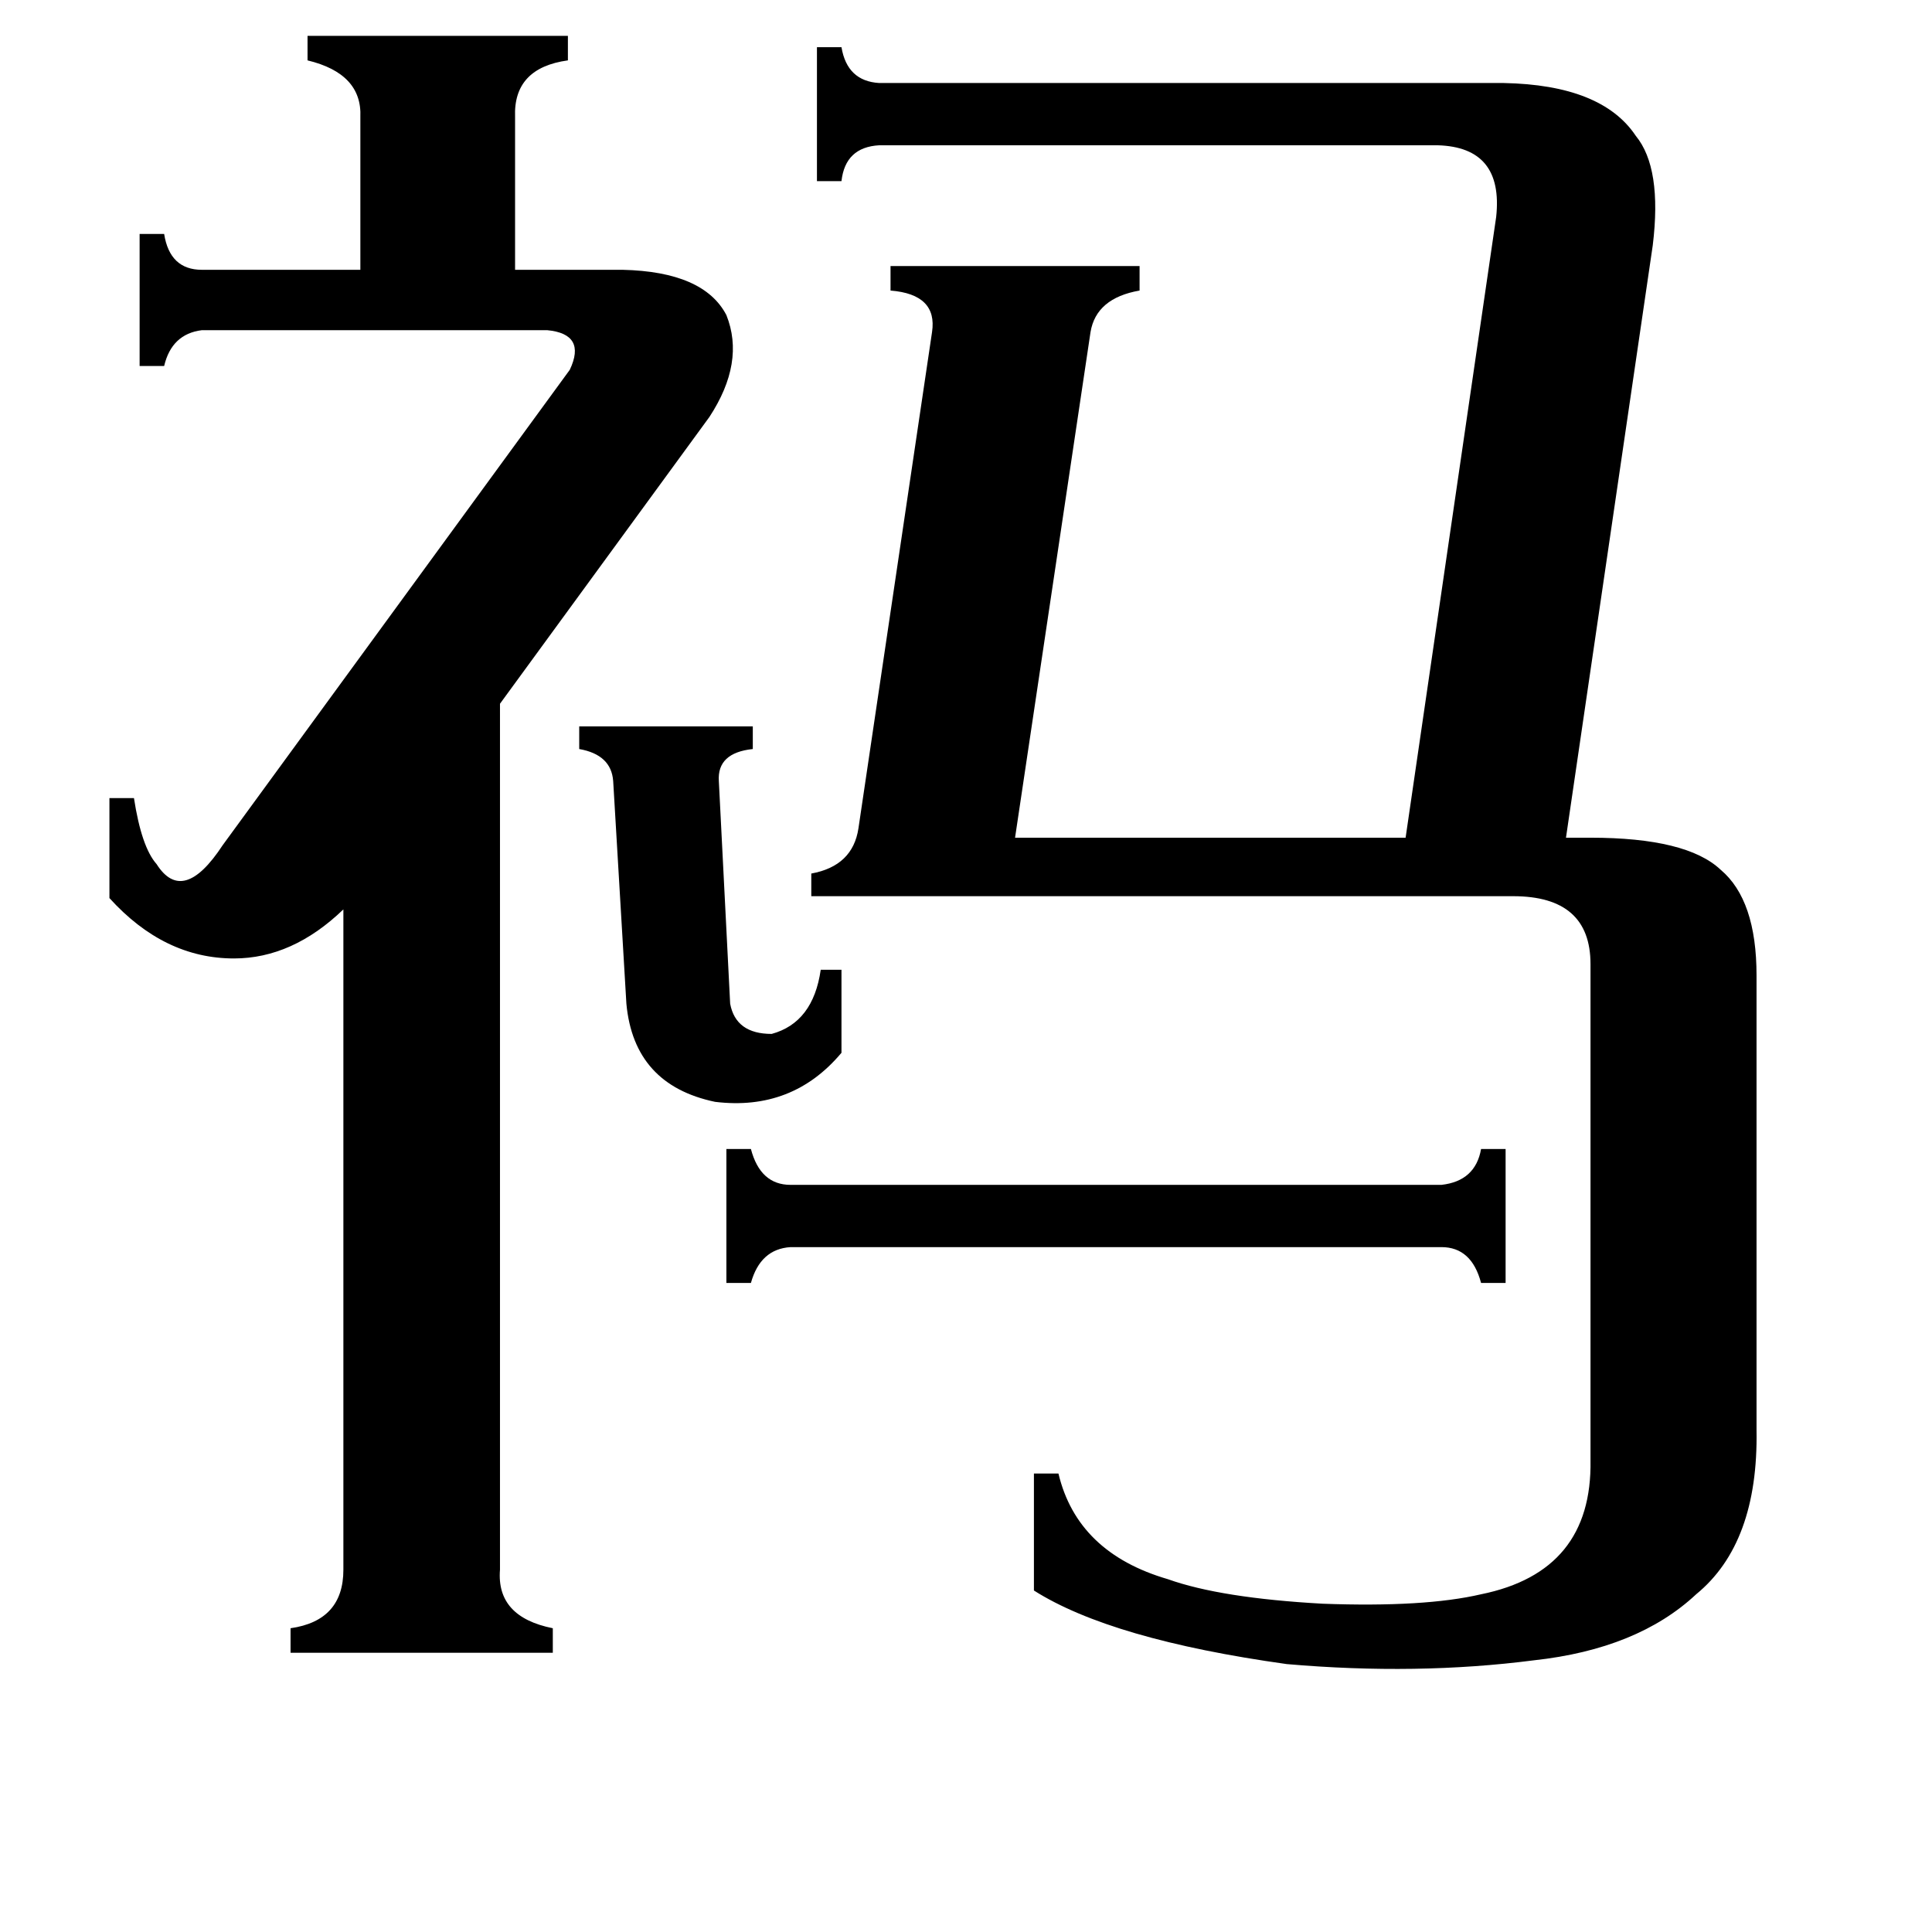 <svg xmlns="http://www.w3.org/2000/svg" viewBox="0 -800 1024 1024">
	<path fill="#000000" d="M307 -415H399V-403Q380 -401 381 -386L387 -268Q390 -252 409 -252Q431 -258 435 -286H446V-242Q420 -211 379 -216Q336 -225 332 -268L325 -386Q324 -400 307 -403ZM764 -172Q782 -174 785 -191H798V-120H785Q780 -139 764 -139H419Q403 -138 398 -120H385V-191H398Q403 -172 419 -172ZM302 -604Q311 -623 290 -625H107Q91 -623 87 -606H74V-676H87Q90 -657 107 -657H191V-738Q192 -761 163 -768V-781H301V-768Q272 -764 273 -738V-657H330Q373 -656 385 -633Q395 -608 376 -579L265 -427V32Q263 57 293 63V76H154V63Q182 59 182 32V-318Q155 -292 124 -292Q87 -292 58 -324V-377H71Q75 -351 83 -342Q97 -320 118 -352ZM430 -325V-337Q452 -341 455 -361L494 -624Q497 -644 472 -646V-659H604V-646Q581 -642 578 -624L538 -356H745L793 -685Q797 -722 762 -723H466Q448 -722 446 -704H433V-775H446Q449 -757 466 -756H797Q849 -755 867 -728Q881 -711 876 -670L830 -356H843Q894 -356 912 -339Q931 -323 931 -283V-42Q932 18 899 45Q868 74 813 80Q751 88 682 82Q589 69 548 43V-19H561Q571 23 619 37Q647 47 701 50Q755 52 785 45Q844 33 843 -26V-289Q843 -325 802 -325Z"/>
</svg>